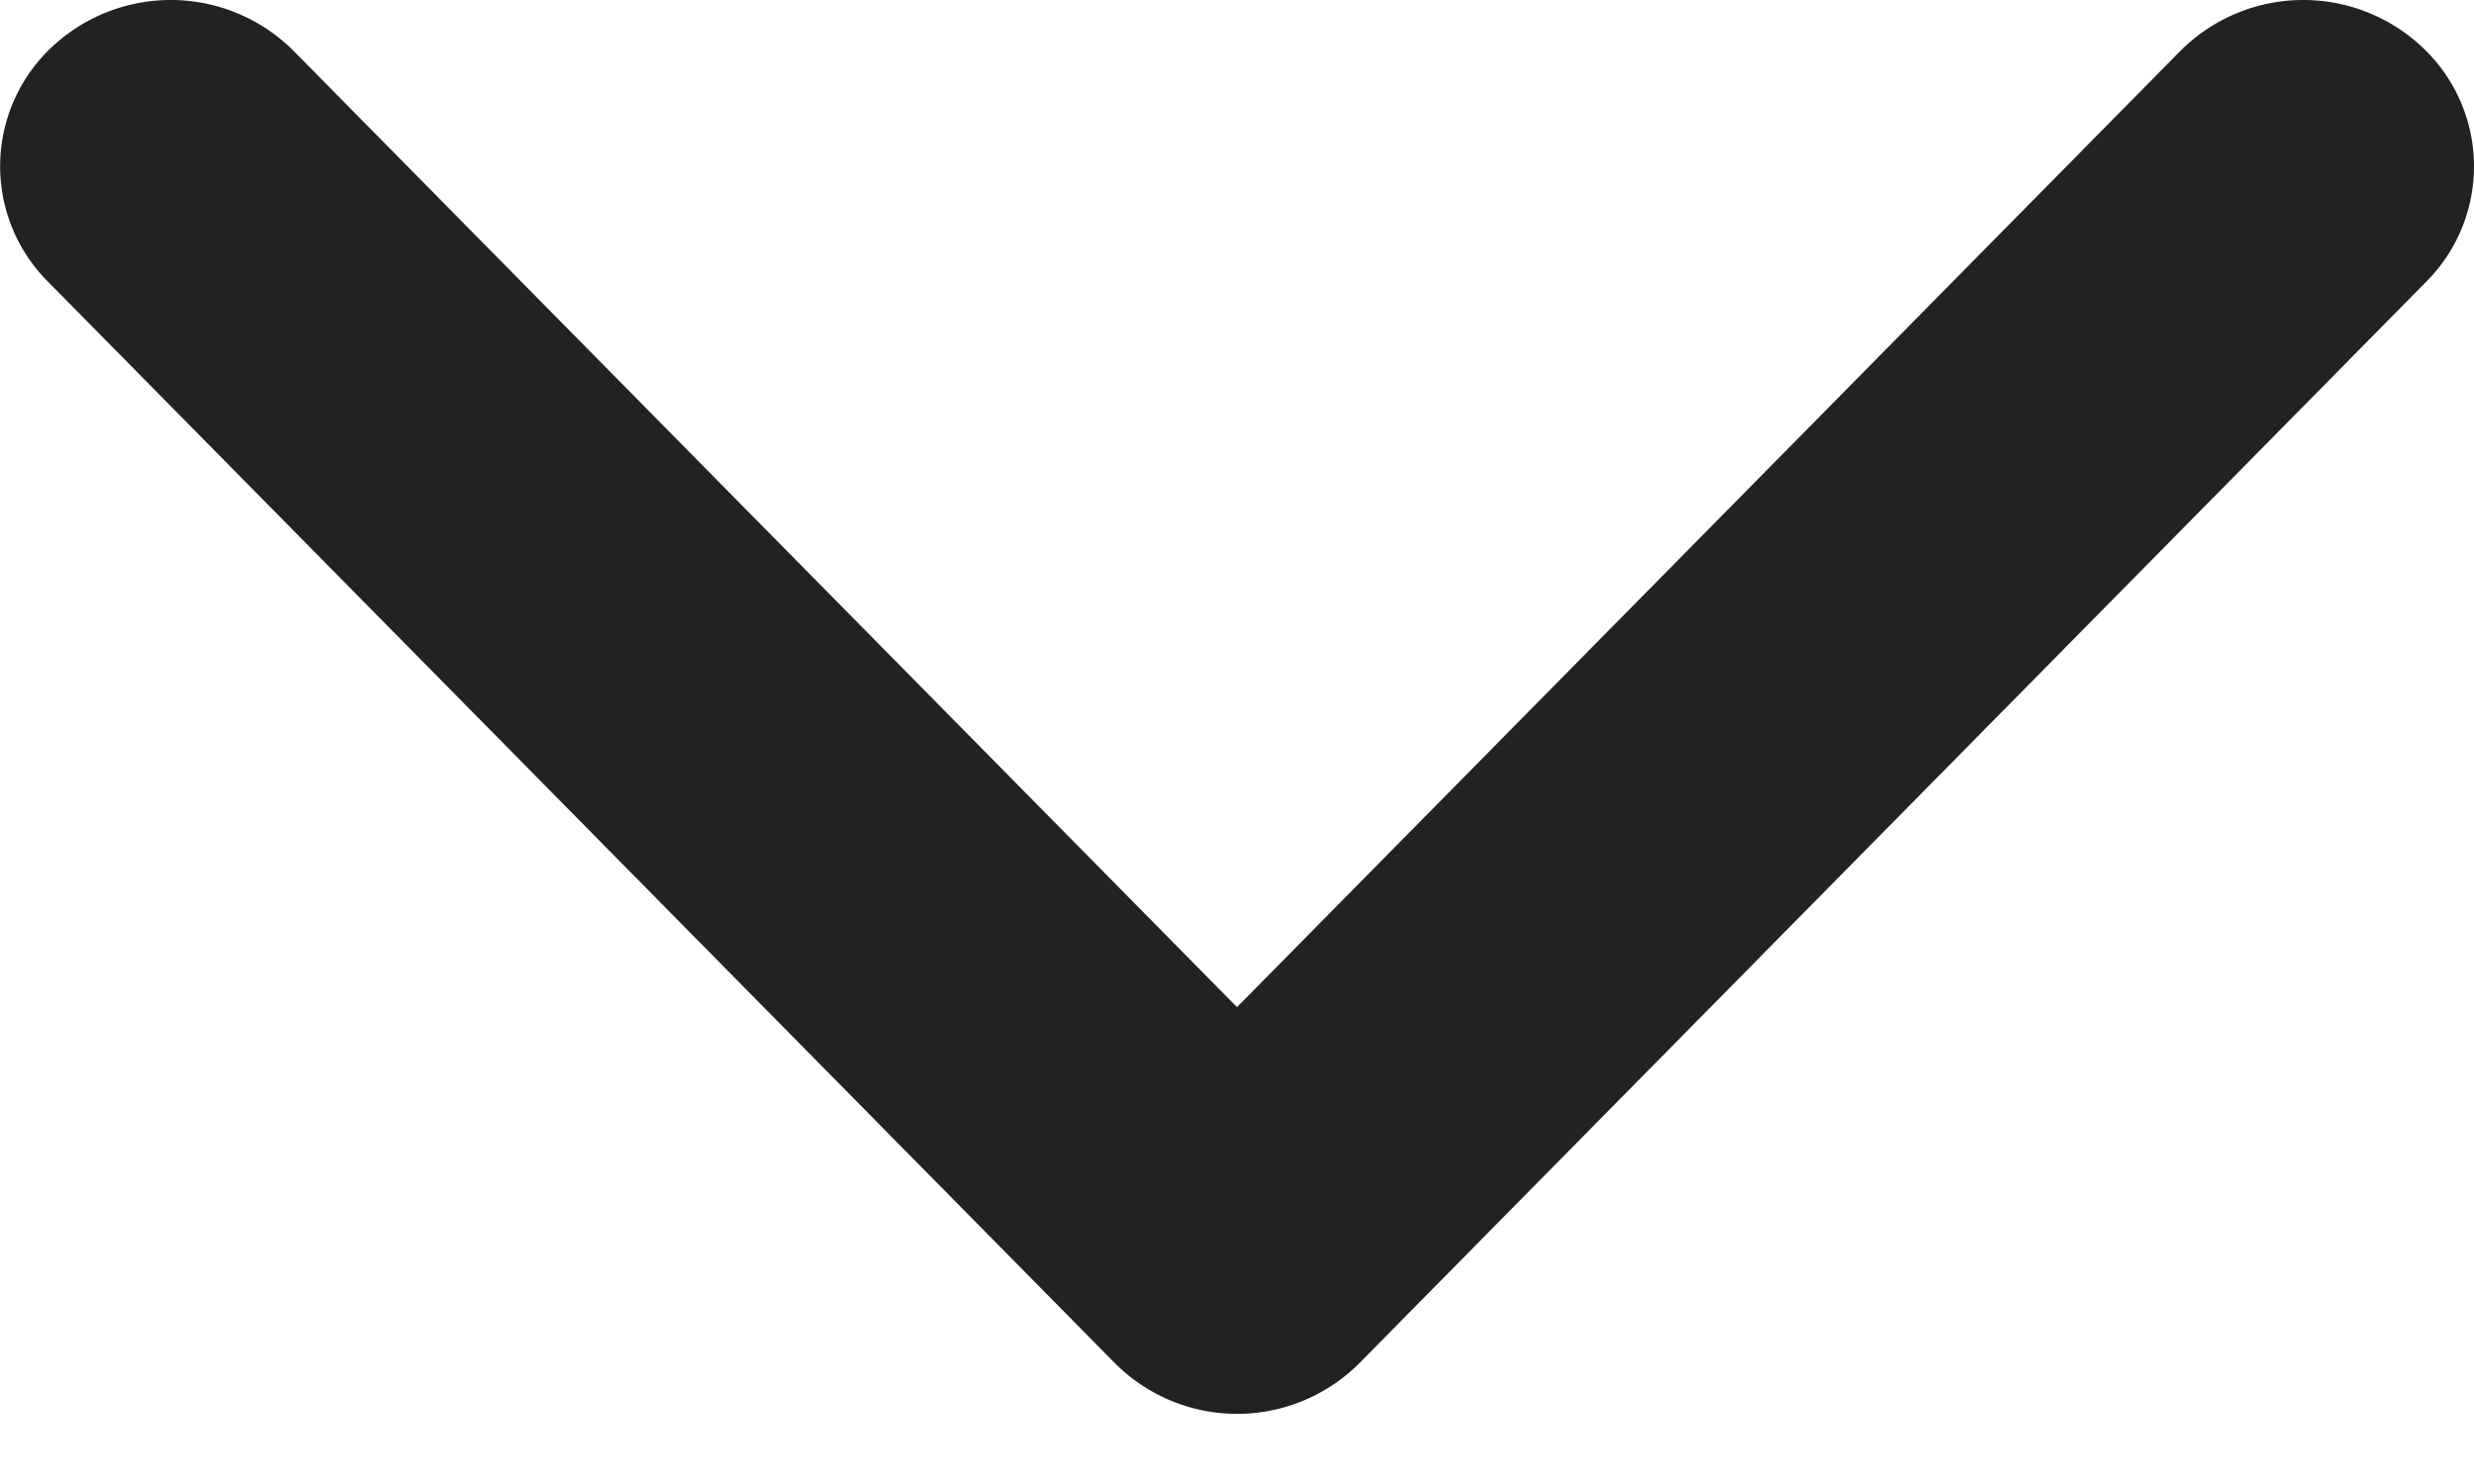 <svg xmlns="http://www.w3.org/2000/svg" width="10" height="6" viewBox="0 0 10 6">
    <path fill="#222" fill-rule="evenodd" d="M4.503 5.508l-4.31-4.37a.66.66 0 0 1 .019-.95.702.702 0 0 1 .975.018L5 4.072 8.813.206a.702.702 0 0 1 .975-.018.66.66 0 0 1 .02.95l-4.31 4.37a.698.698 0 0 1-.995 0z"/>
</svg>
